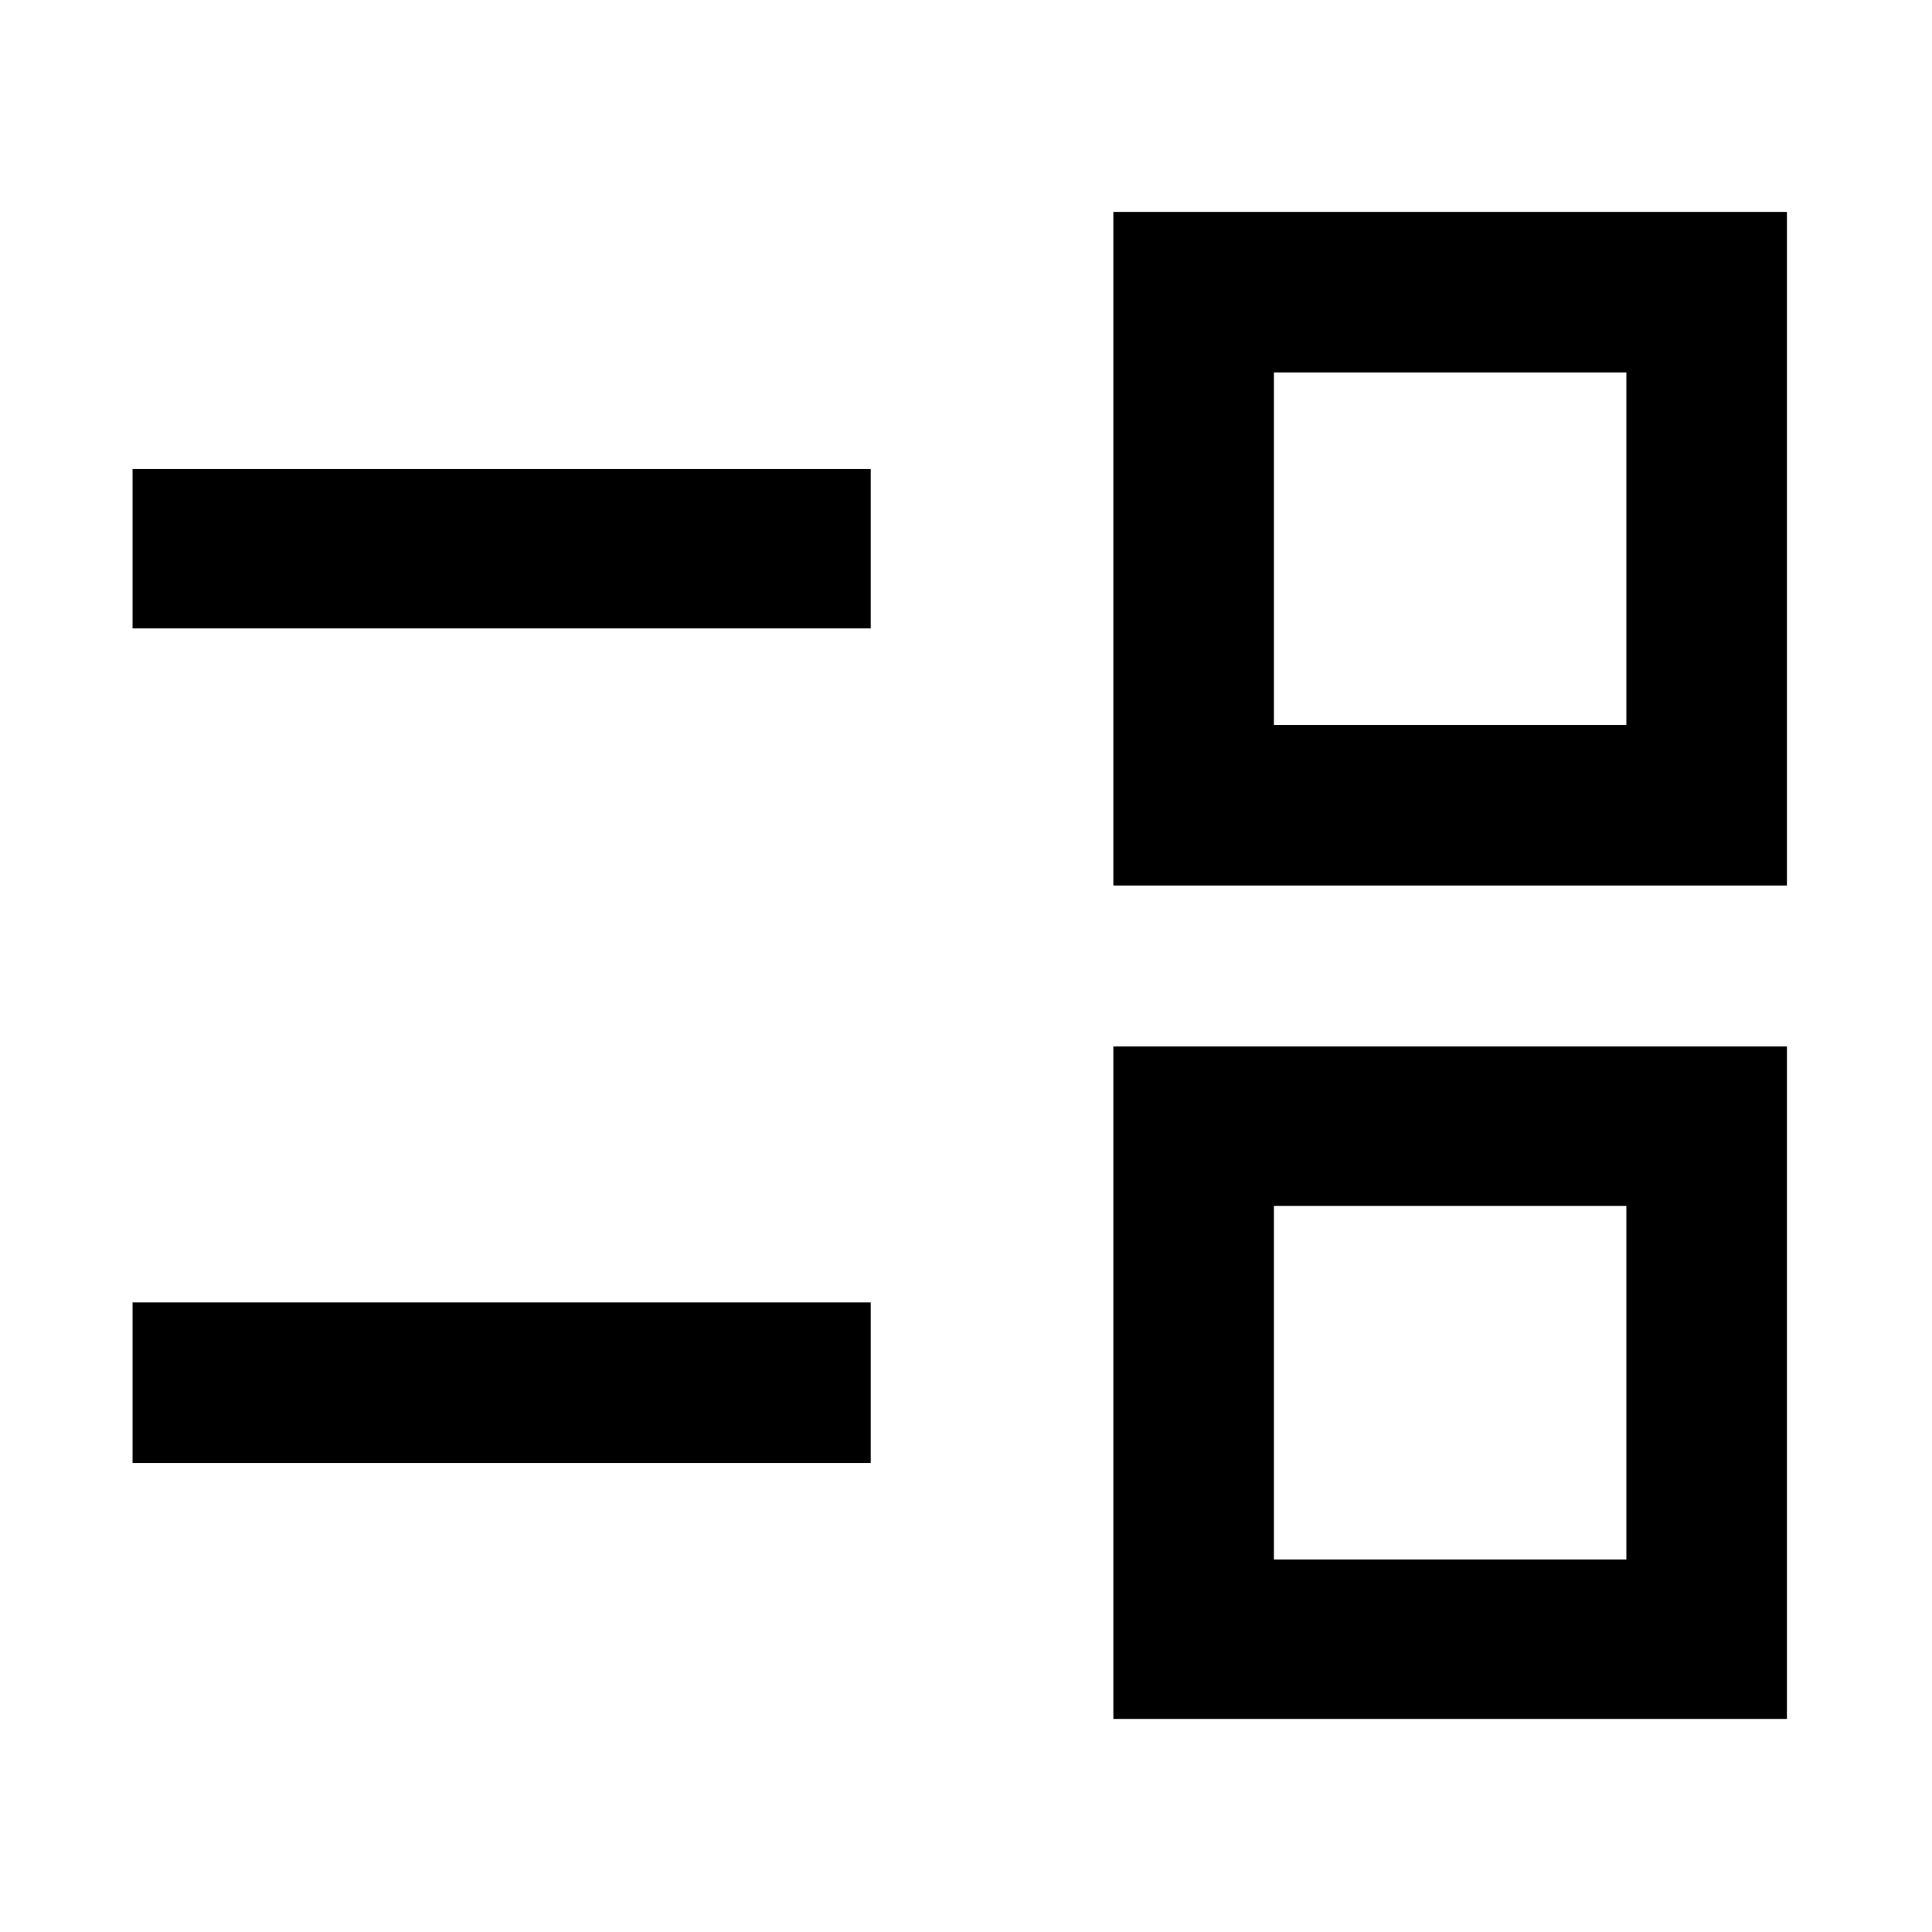 <svg xmlns="http://www.w3.org/2000/svg" width="48" height="48" viewBox="0 -960 960 960"><path d="M553.217-105.869V-440h334.696v334.131H553.217Zm79.784-79.218H808.13v-175.695H633.001v175.695ZM65.869-233.043v-79.783h366.783v79.783H65.869ZM553.217-520v-334.696h334.696V-520H553.217Zm79.784-79.784H808.13v-175.129H633.001v175.129ZM65.869-647.739v-79.218h366.783v79.218H65.869Zm654.696 375.087Zm0-414.696Z"/></svg>